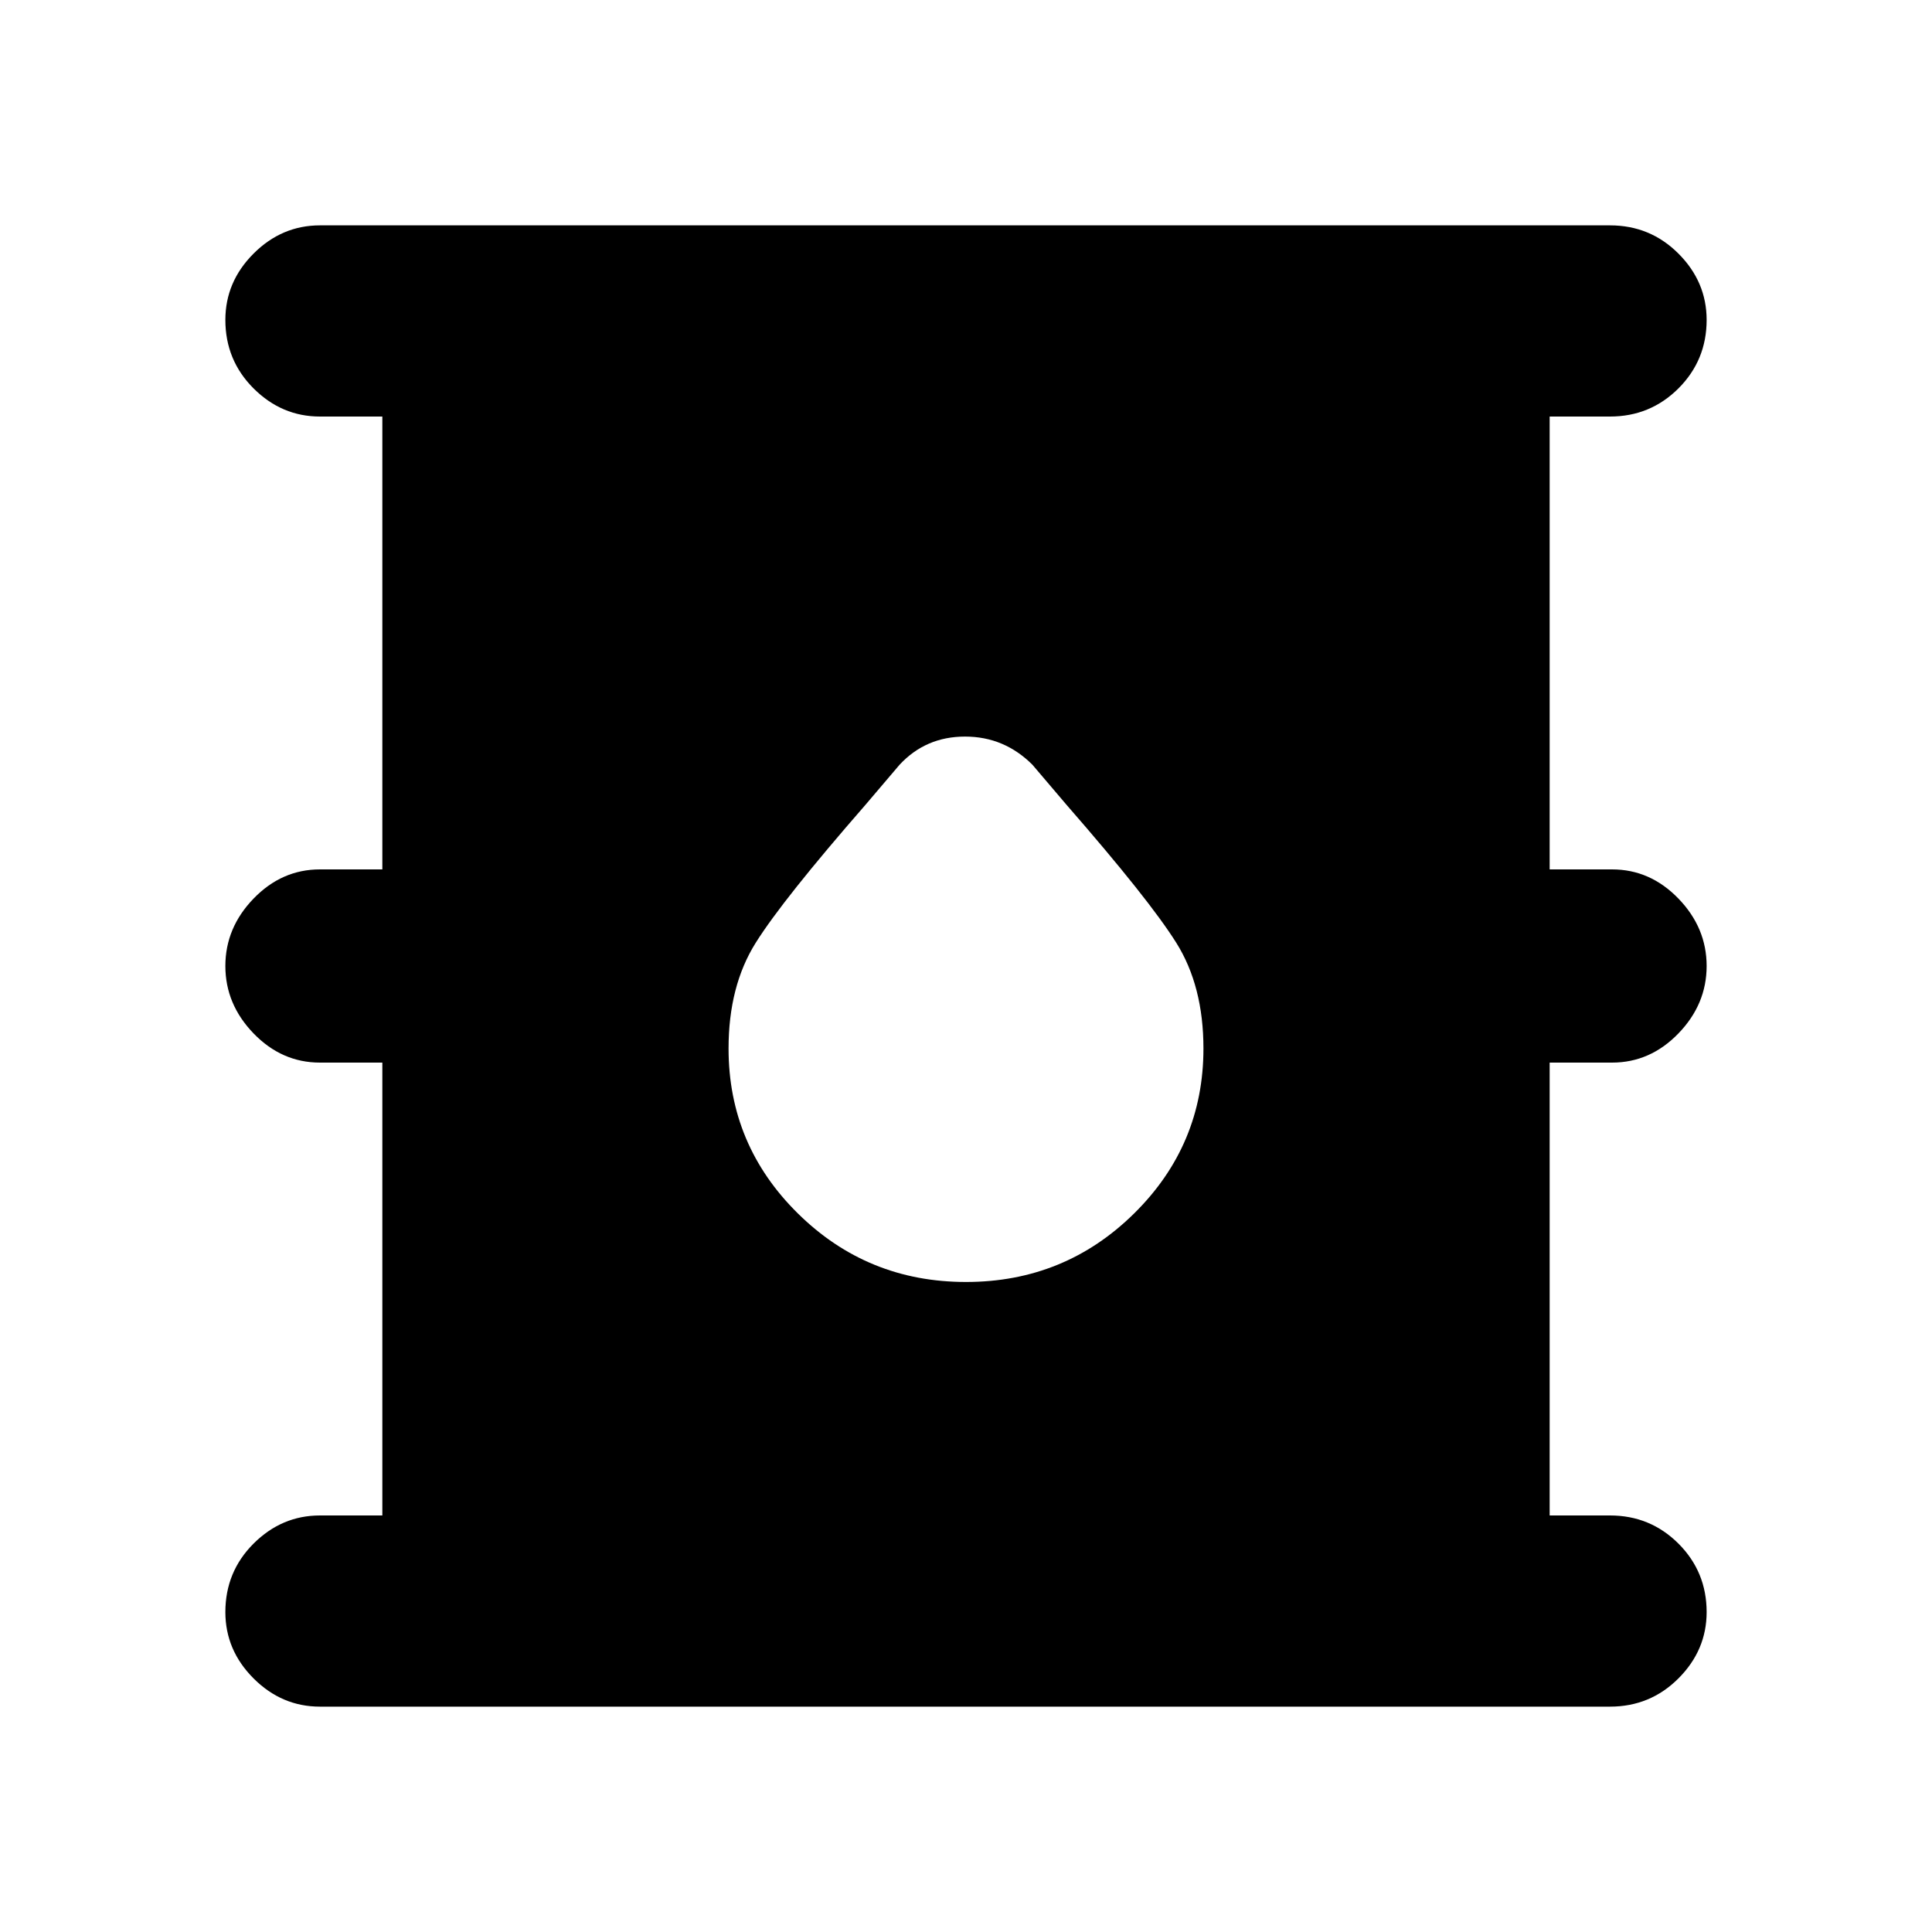 <svg xmlns="http://www.w3.org/2000/svg" height="20" width="20"><path d="M3.312 17.667q-.395 0-.687-.292-.292-.292-.292-.687 0-.417.292-.709.292-.291.687-.291h.646V11h-.646q-.395 0-.687-.302-.292-.302-.292-.698 0-.396.292-.698Q2.917 9 3.312 9h.646V4.312h-.646q-.395 0-.687-.291-.292-.292-.292-.709 0-.395.292-.687.292-.292.687-.292h13.355q.416 0 .708.292t.292.687q0 .417-.292.709-.292.291-.708.291h-.625V9h.646q.395 0 .687.302.292.302.292.698 0 .396-.292.698-.292.302-.687.302h-.646v4.688h.625q.416 0 .708.291.292.292.292.709 0 .395-.292.687-.292.292-.708.292ZM10 13.271q1.021 0 1.74-.709.718-.708.718-1.708 0-.646-.281-1.094-.281-.448-1.135-1.427l-.354-.416q-.292-.292-.698-.292-.407 0-.678.292l-.354.416q-.854.979-1.135 1.427-.281.448-.281 1.094 0 1 .718 1.708.719.709 1.74.709Z"/></svg>